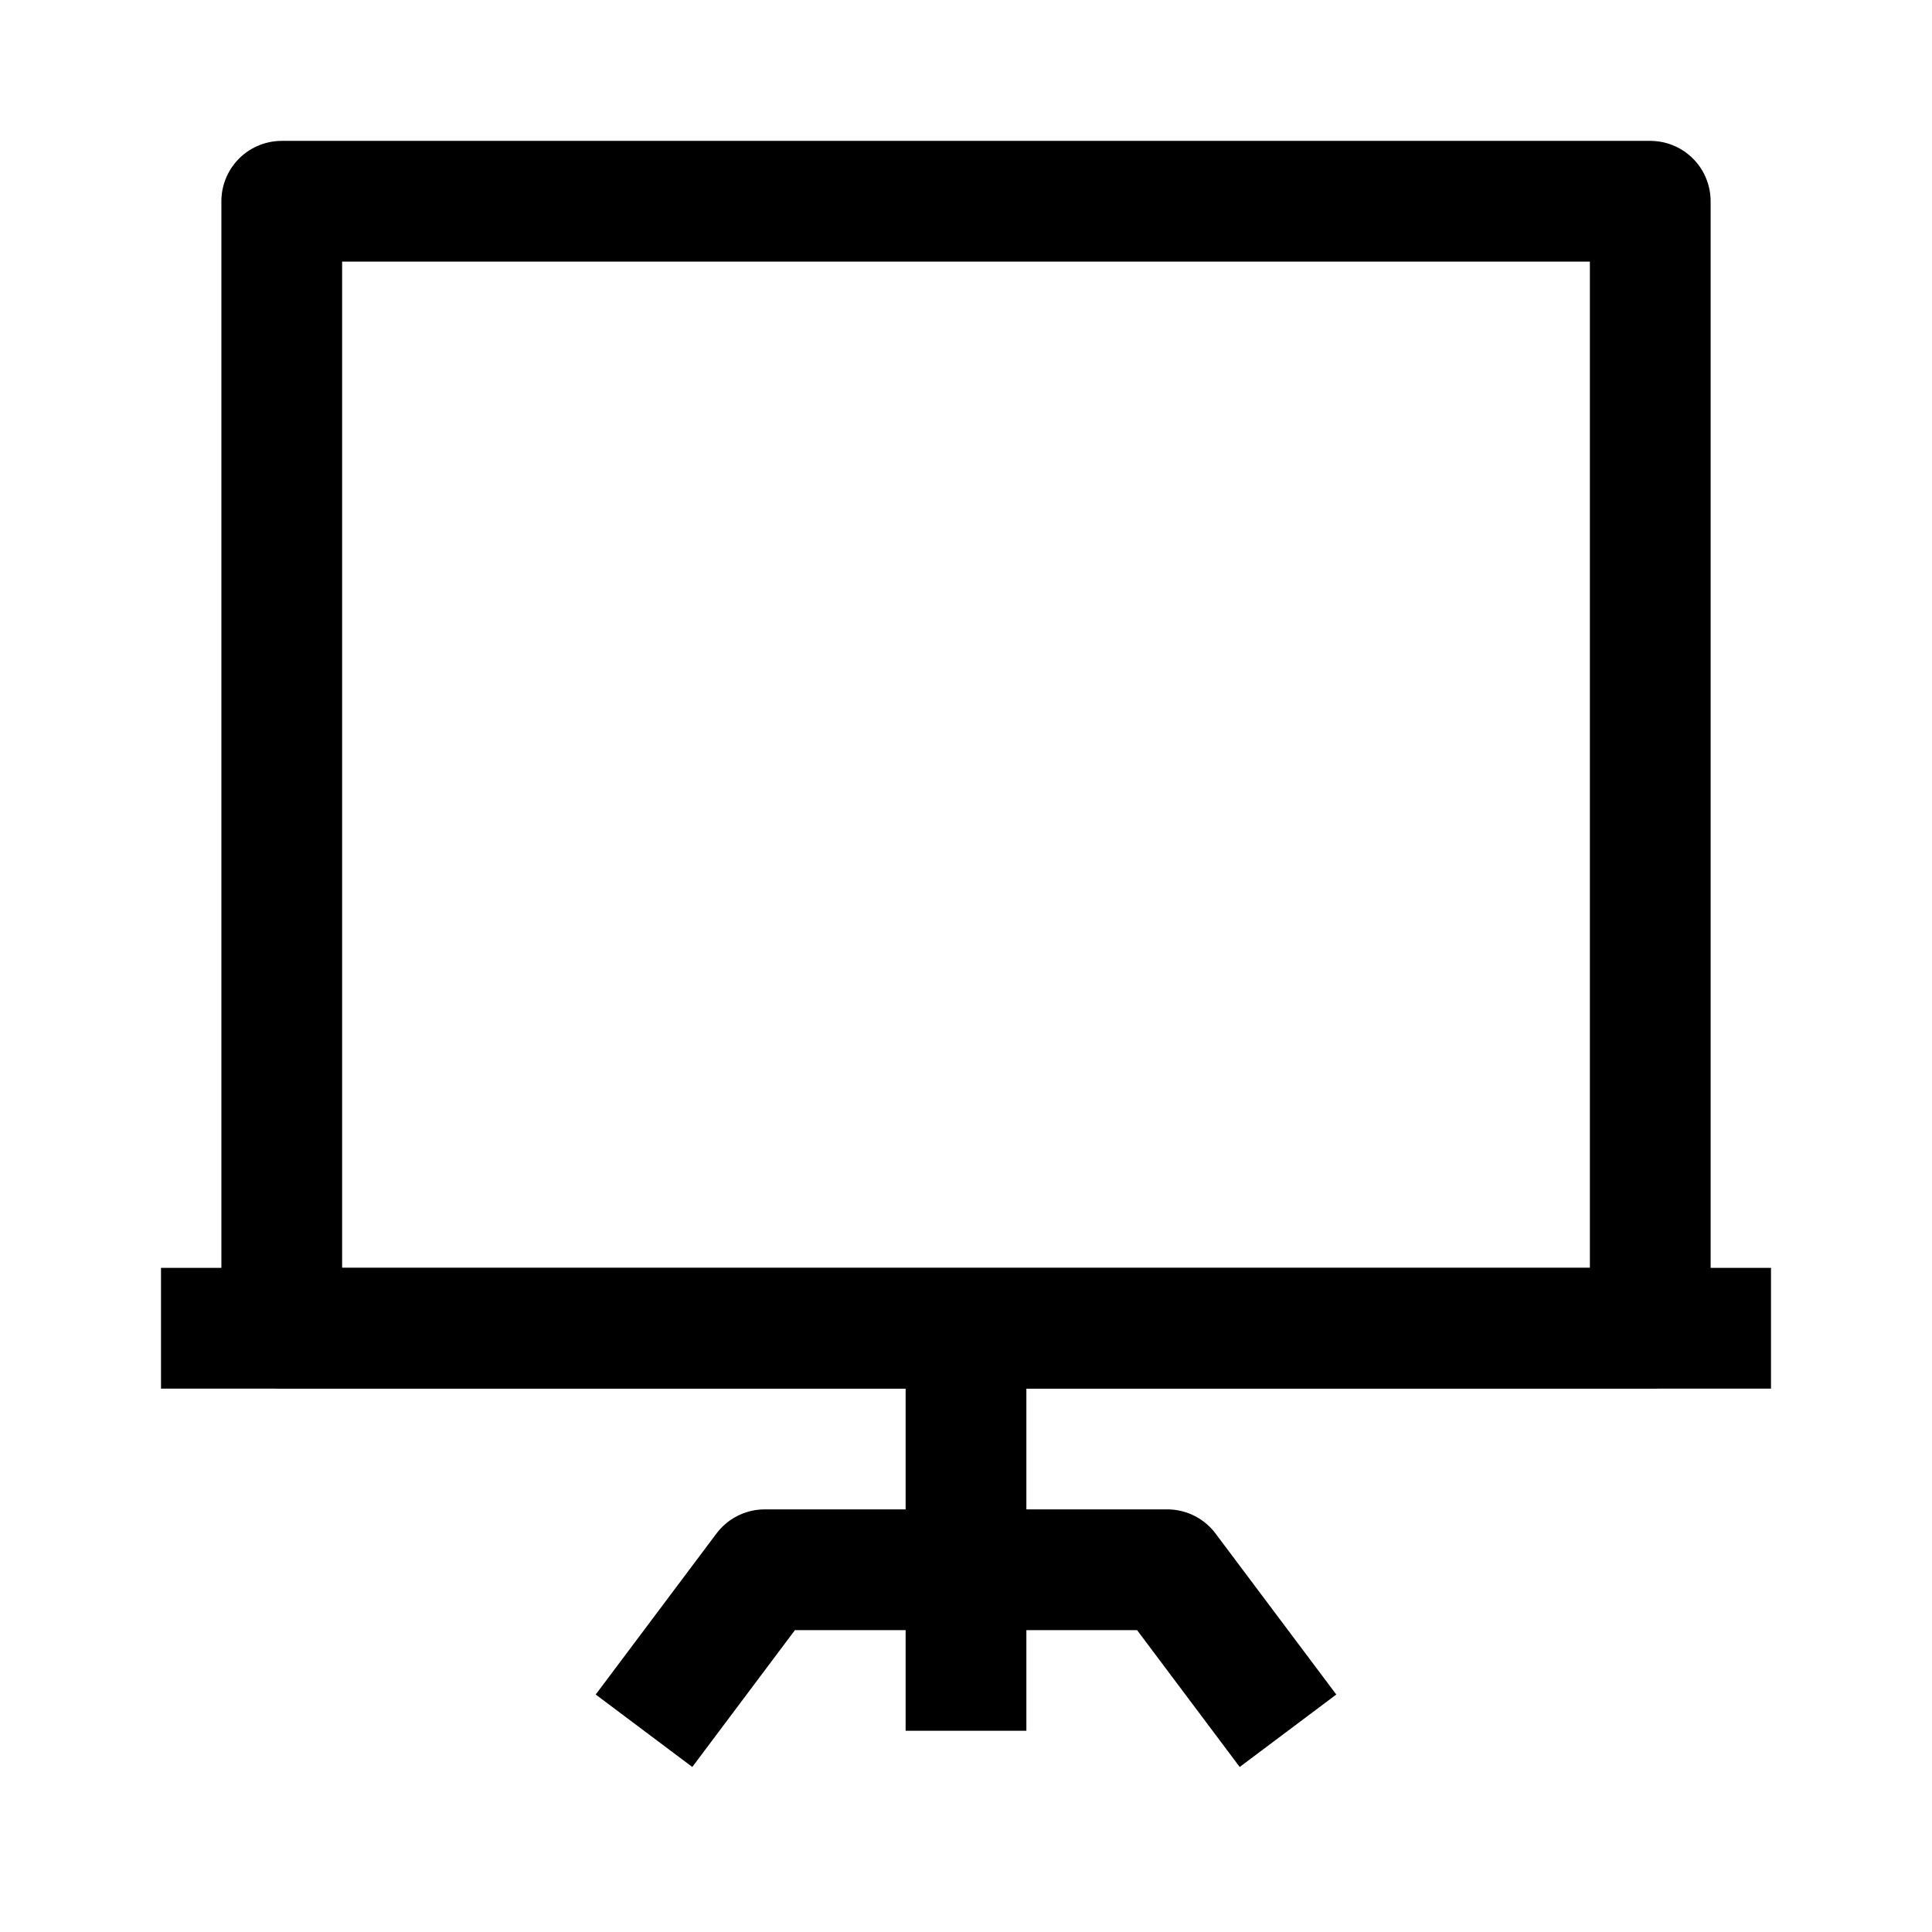 <svg width="24" height="24" viewBox="0 0 24 24" fill="none" xmlns="http://www.w3.org/2000/svg">
    <path d="M12 16.5L12 21.5" stroke="currentColor" stroke-width="1.5" stroke-linejoin="round"/>
    <path d="M8 21.5L9.5 19.5H14.5L16 21.5" stroke="currentColor" stroke-width="1.5" stroke-linejoin="round"/>
    <path d="M3.5 16.5V2.5H20.5V16.5H3.5Z" stroke="currentColor" stroke-width="1.5" stroke-linejoin="round"/>
    <path d="M2 16.5H22" stroke="currentColor" stroke-width="1.5" stroke-linejoin="round"/>
</svg>
